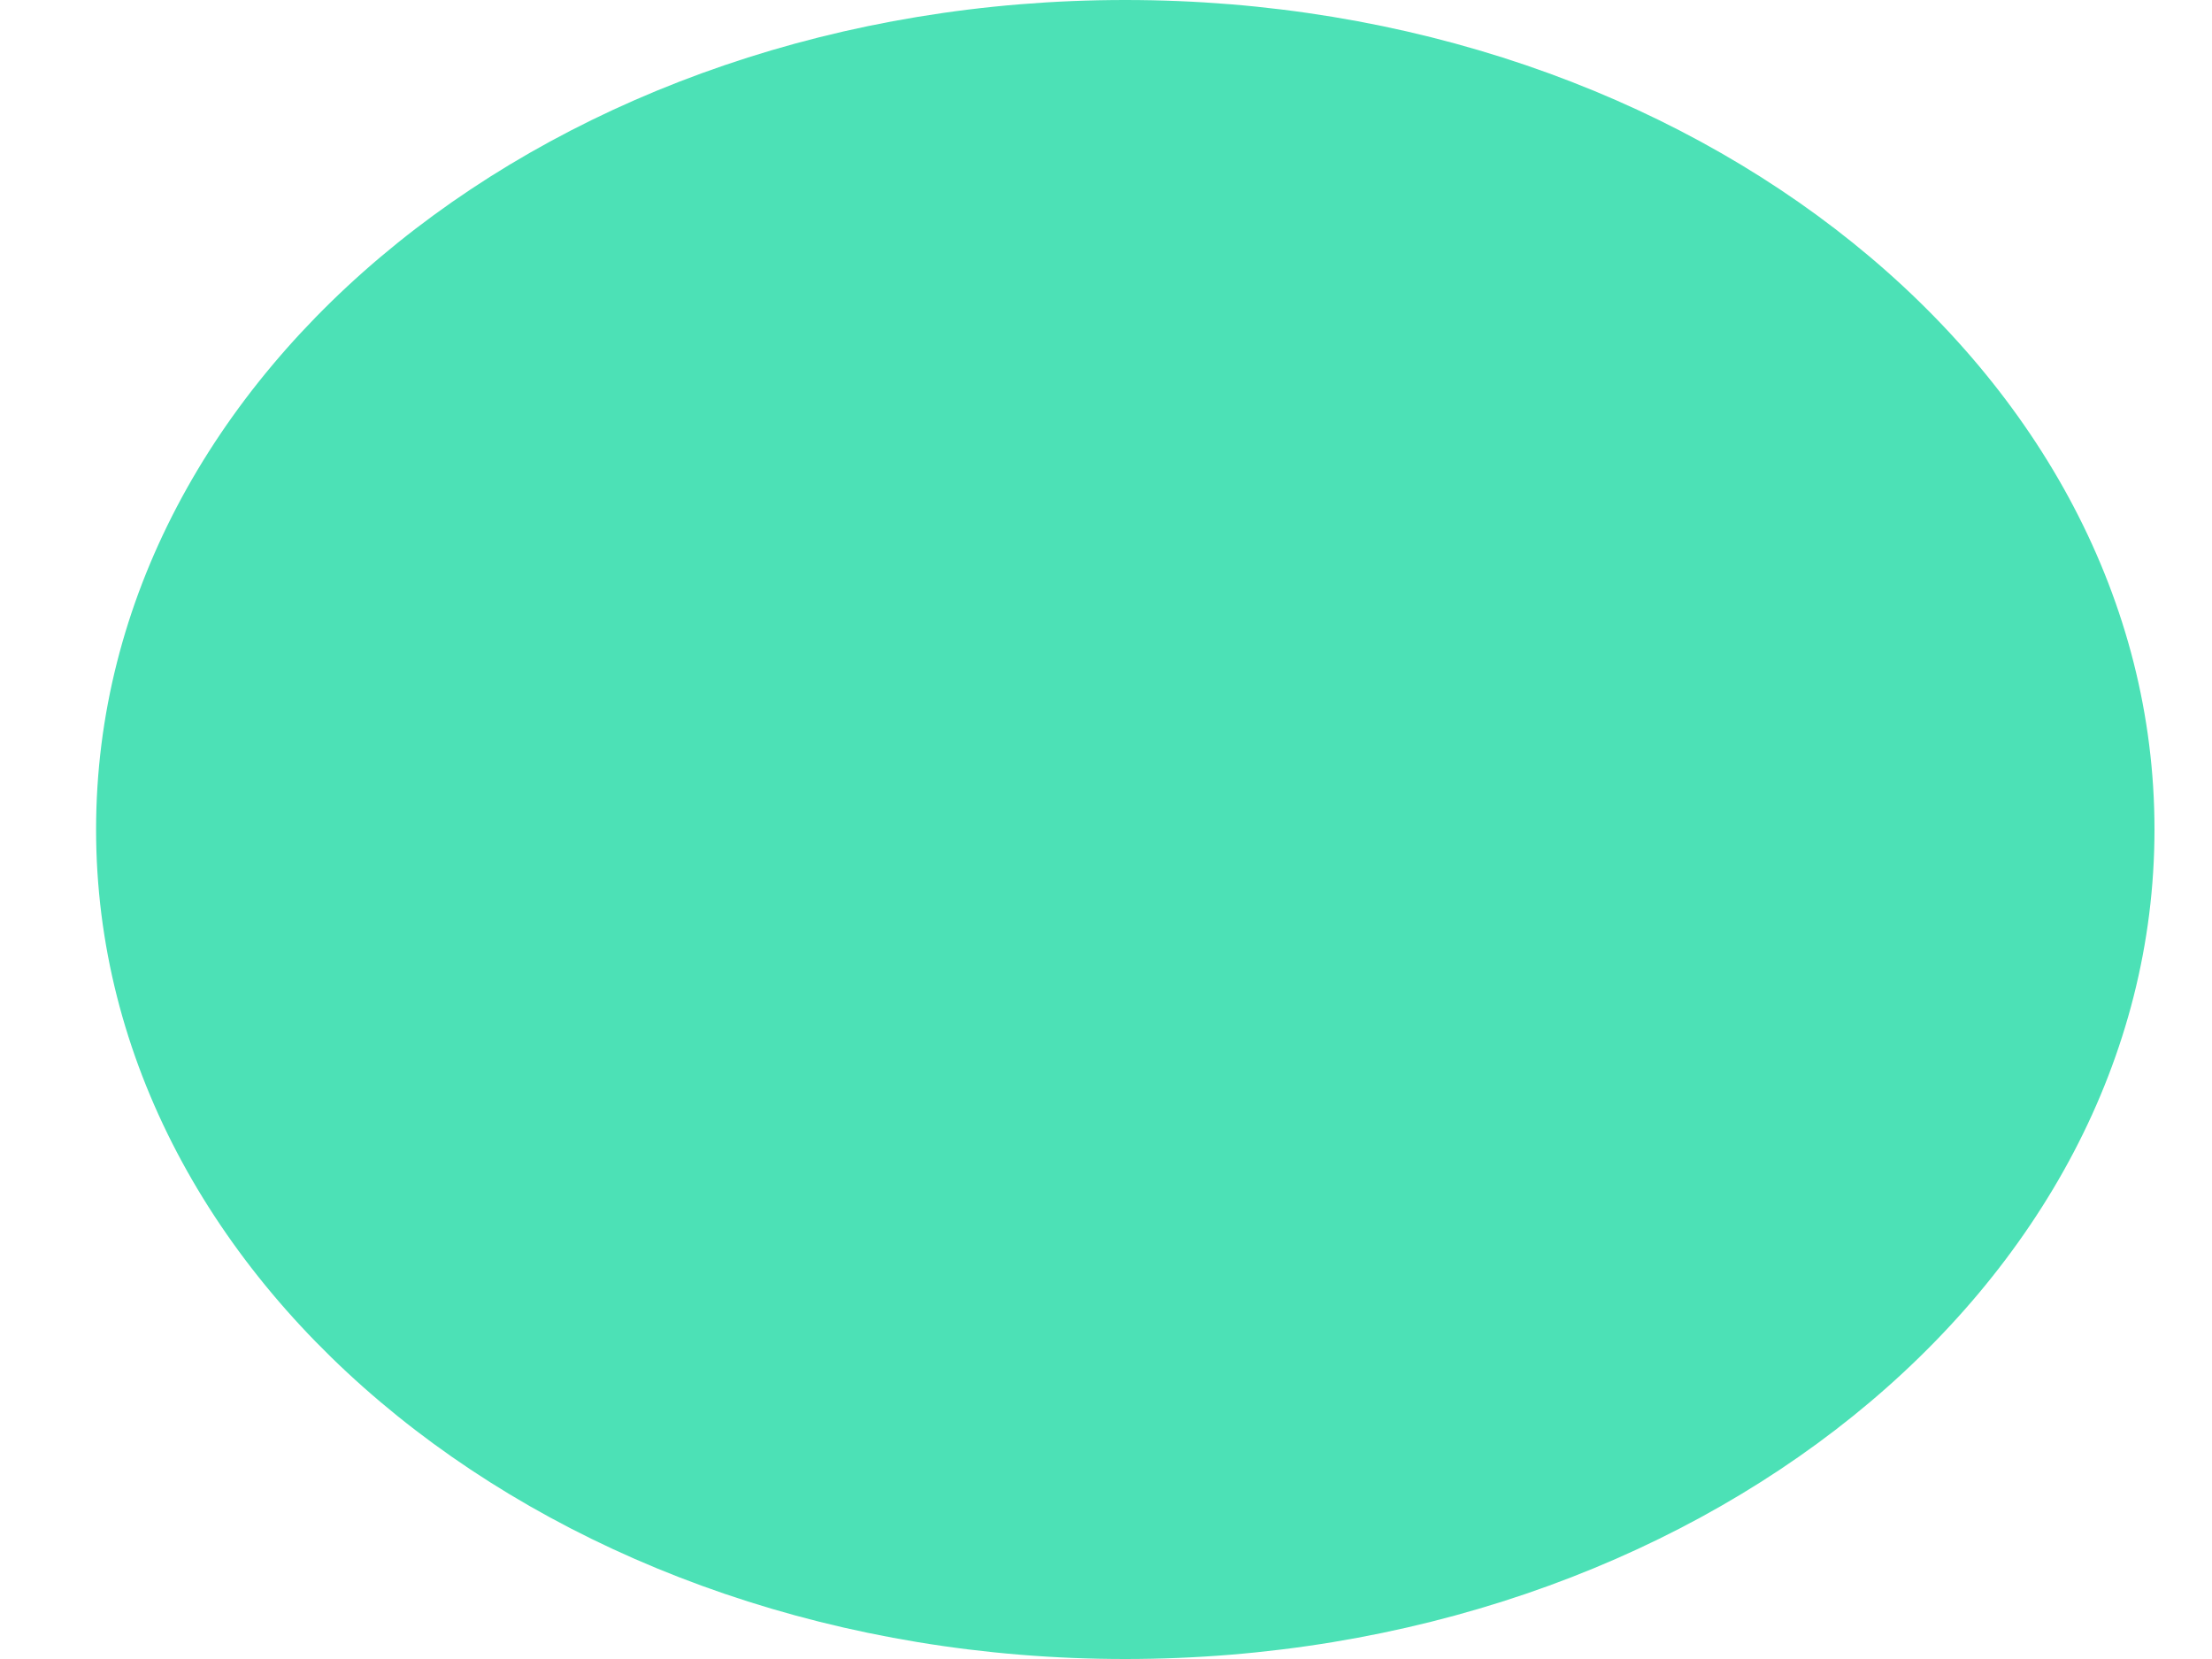 <svg width="16" height="12" viewBox="0 0 16 12" fill="none" xmlns="http://www.w3.org/2000/svg">
<path fill-rule="evenodd" clip-rule="evenodd" d="M8.139 12C12.251 12 15.584 9.314 15.584 6C15.584 2.686 12.251 0 8.139 0C4.028 0 0.695 2.686 0.695 6C0.695 9.314 4.028 12 8.139 12Z" fill="#4CE1B6"/>
</svg>
